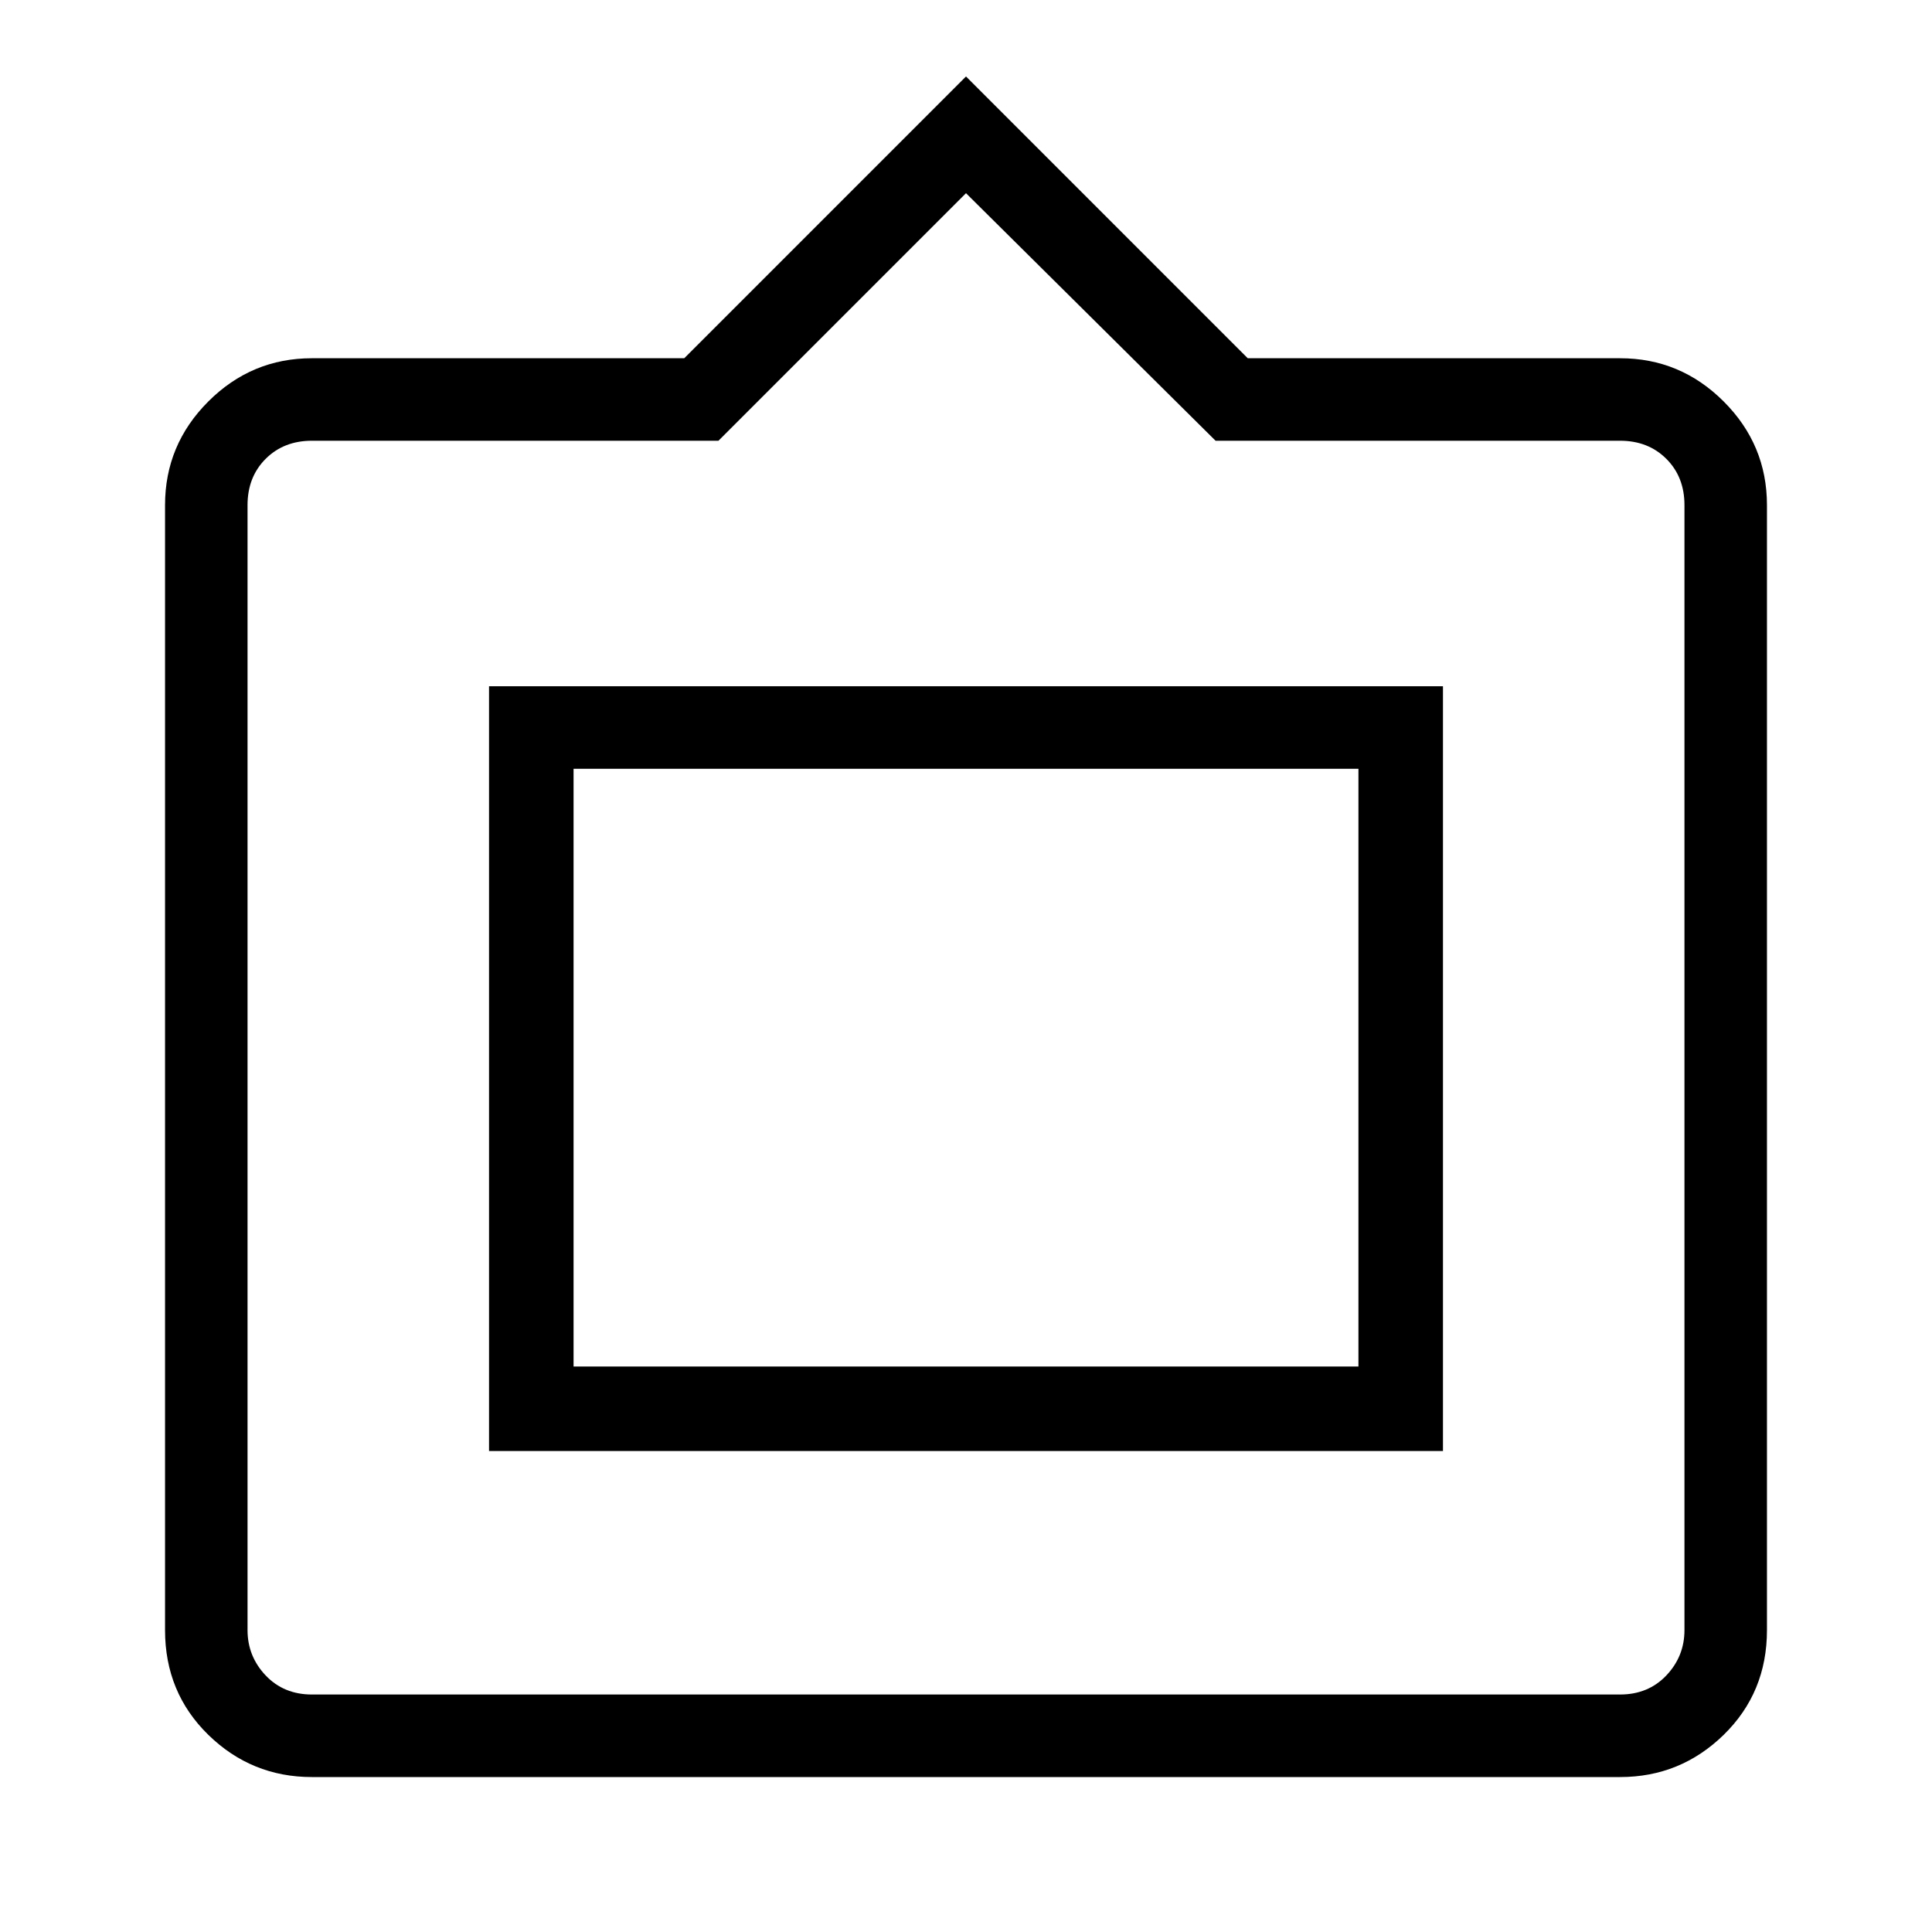 <svg xmlns="http://www.w3.org/2000/svg" height="40" width="40"><path d="M6.458 36.792q-1.25 0-2.146-.875-.895-.875-.895-2.167V10.458q0-1.25.895-2.145.896-.896 2.146-.896h7.709L20 1.583l5.833 5.834h7.709q1.25 0 2.146.896.895.895.895 2.145V33.75q0 1.292-.895 2.167-.896.875-2.146.875Zm0-1.709h27.084q.583 0 .958-.395.375-.396.375-.938V10.458q0-.583-.375-.958t-.958-.375h-8.375L20 4l-5.125 5.125H6.458q-.583 0-.958.375t-.375.958V33.75q0 .542.375.938.375.395.958.395Zm3.667-5.041V14.208h19.75v15.834Zm1.75-1.75V15.917v12.375Zm0 0h16.25V15.917h-16.25Z"/></svg>